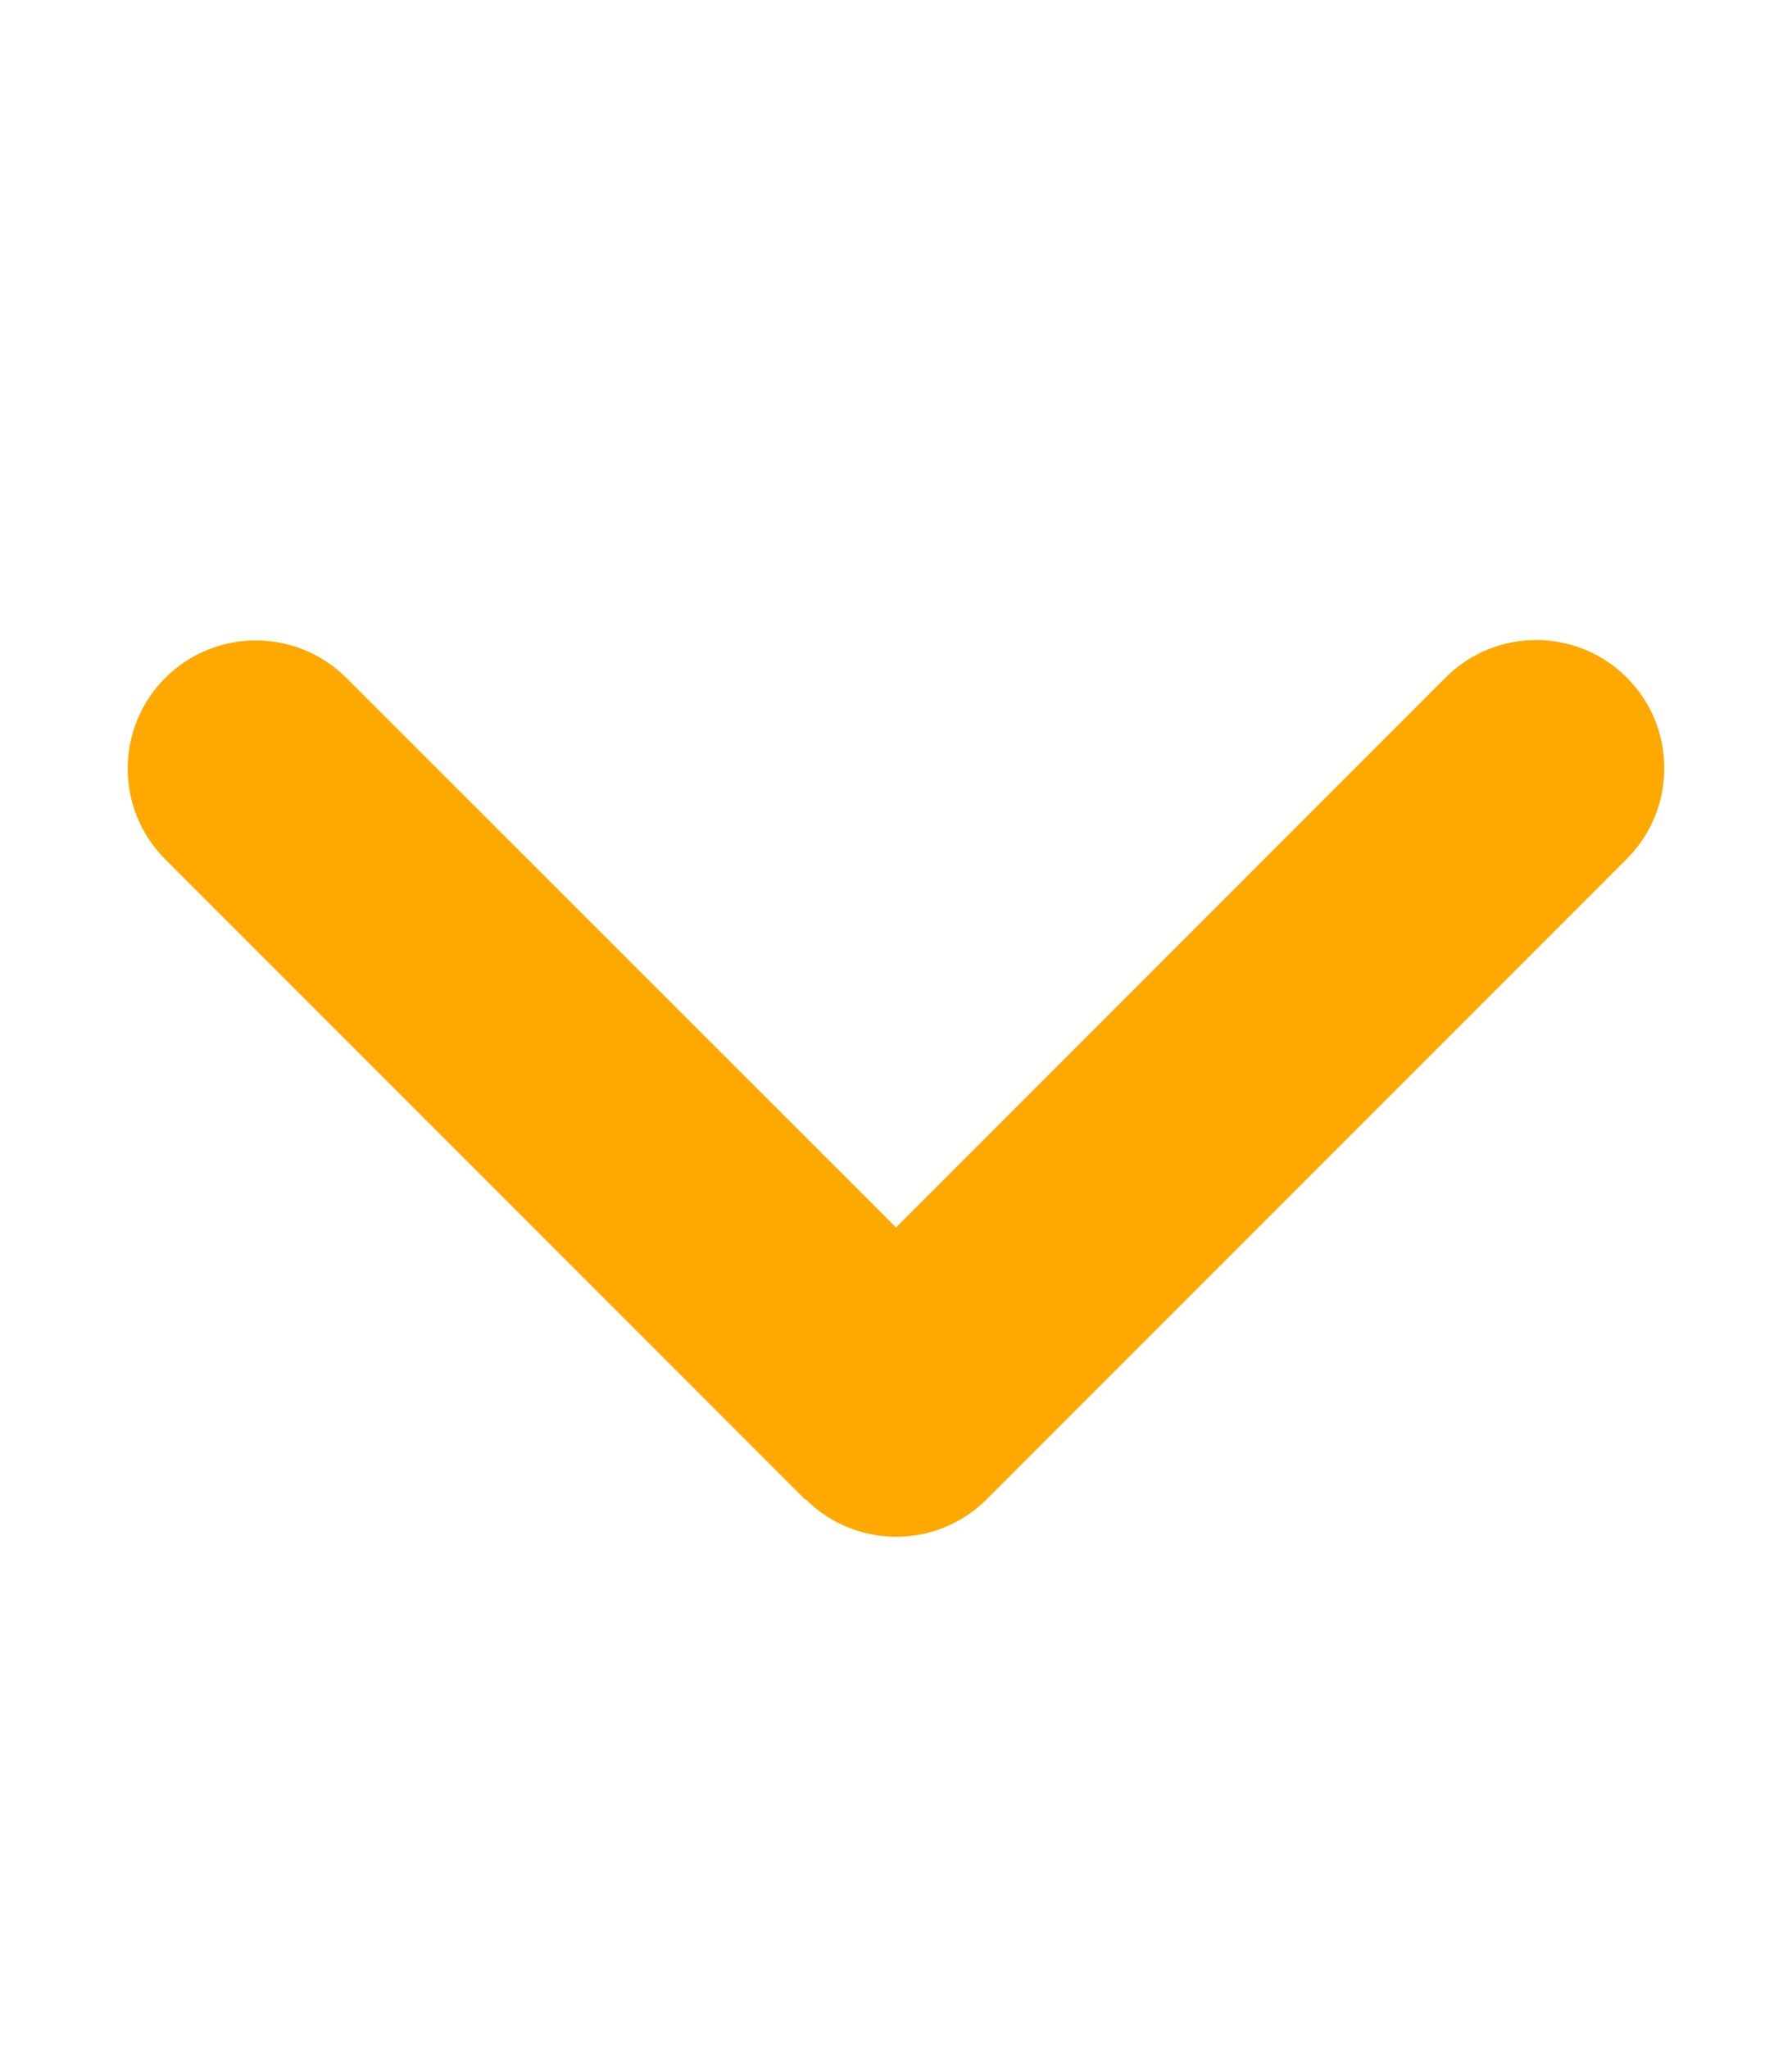 <svg width="56" height="64" viewBox="0 0 56 64" fill="none" xmlns="http://www.w3.org/2000/svg">
<path d="M25.175 46.825C26.738 48.388 29.275 48.388 30.837 46.825L50.837 26.825C52.4 25.262 52.4 22.725 50.837 21.163C49.275 19.6 46.737 19.6 45.175 21.163L28 38.337L10.825 21.175C9.263 19.613 6.725 19.613 5.163 21.175C3.6 22.738 3.6 25.275 5.163 26.837L25.163 46.837L25.175 46.825Z" fill="#FFA800"/>
</svg>
